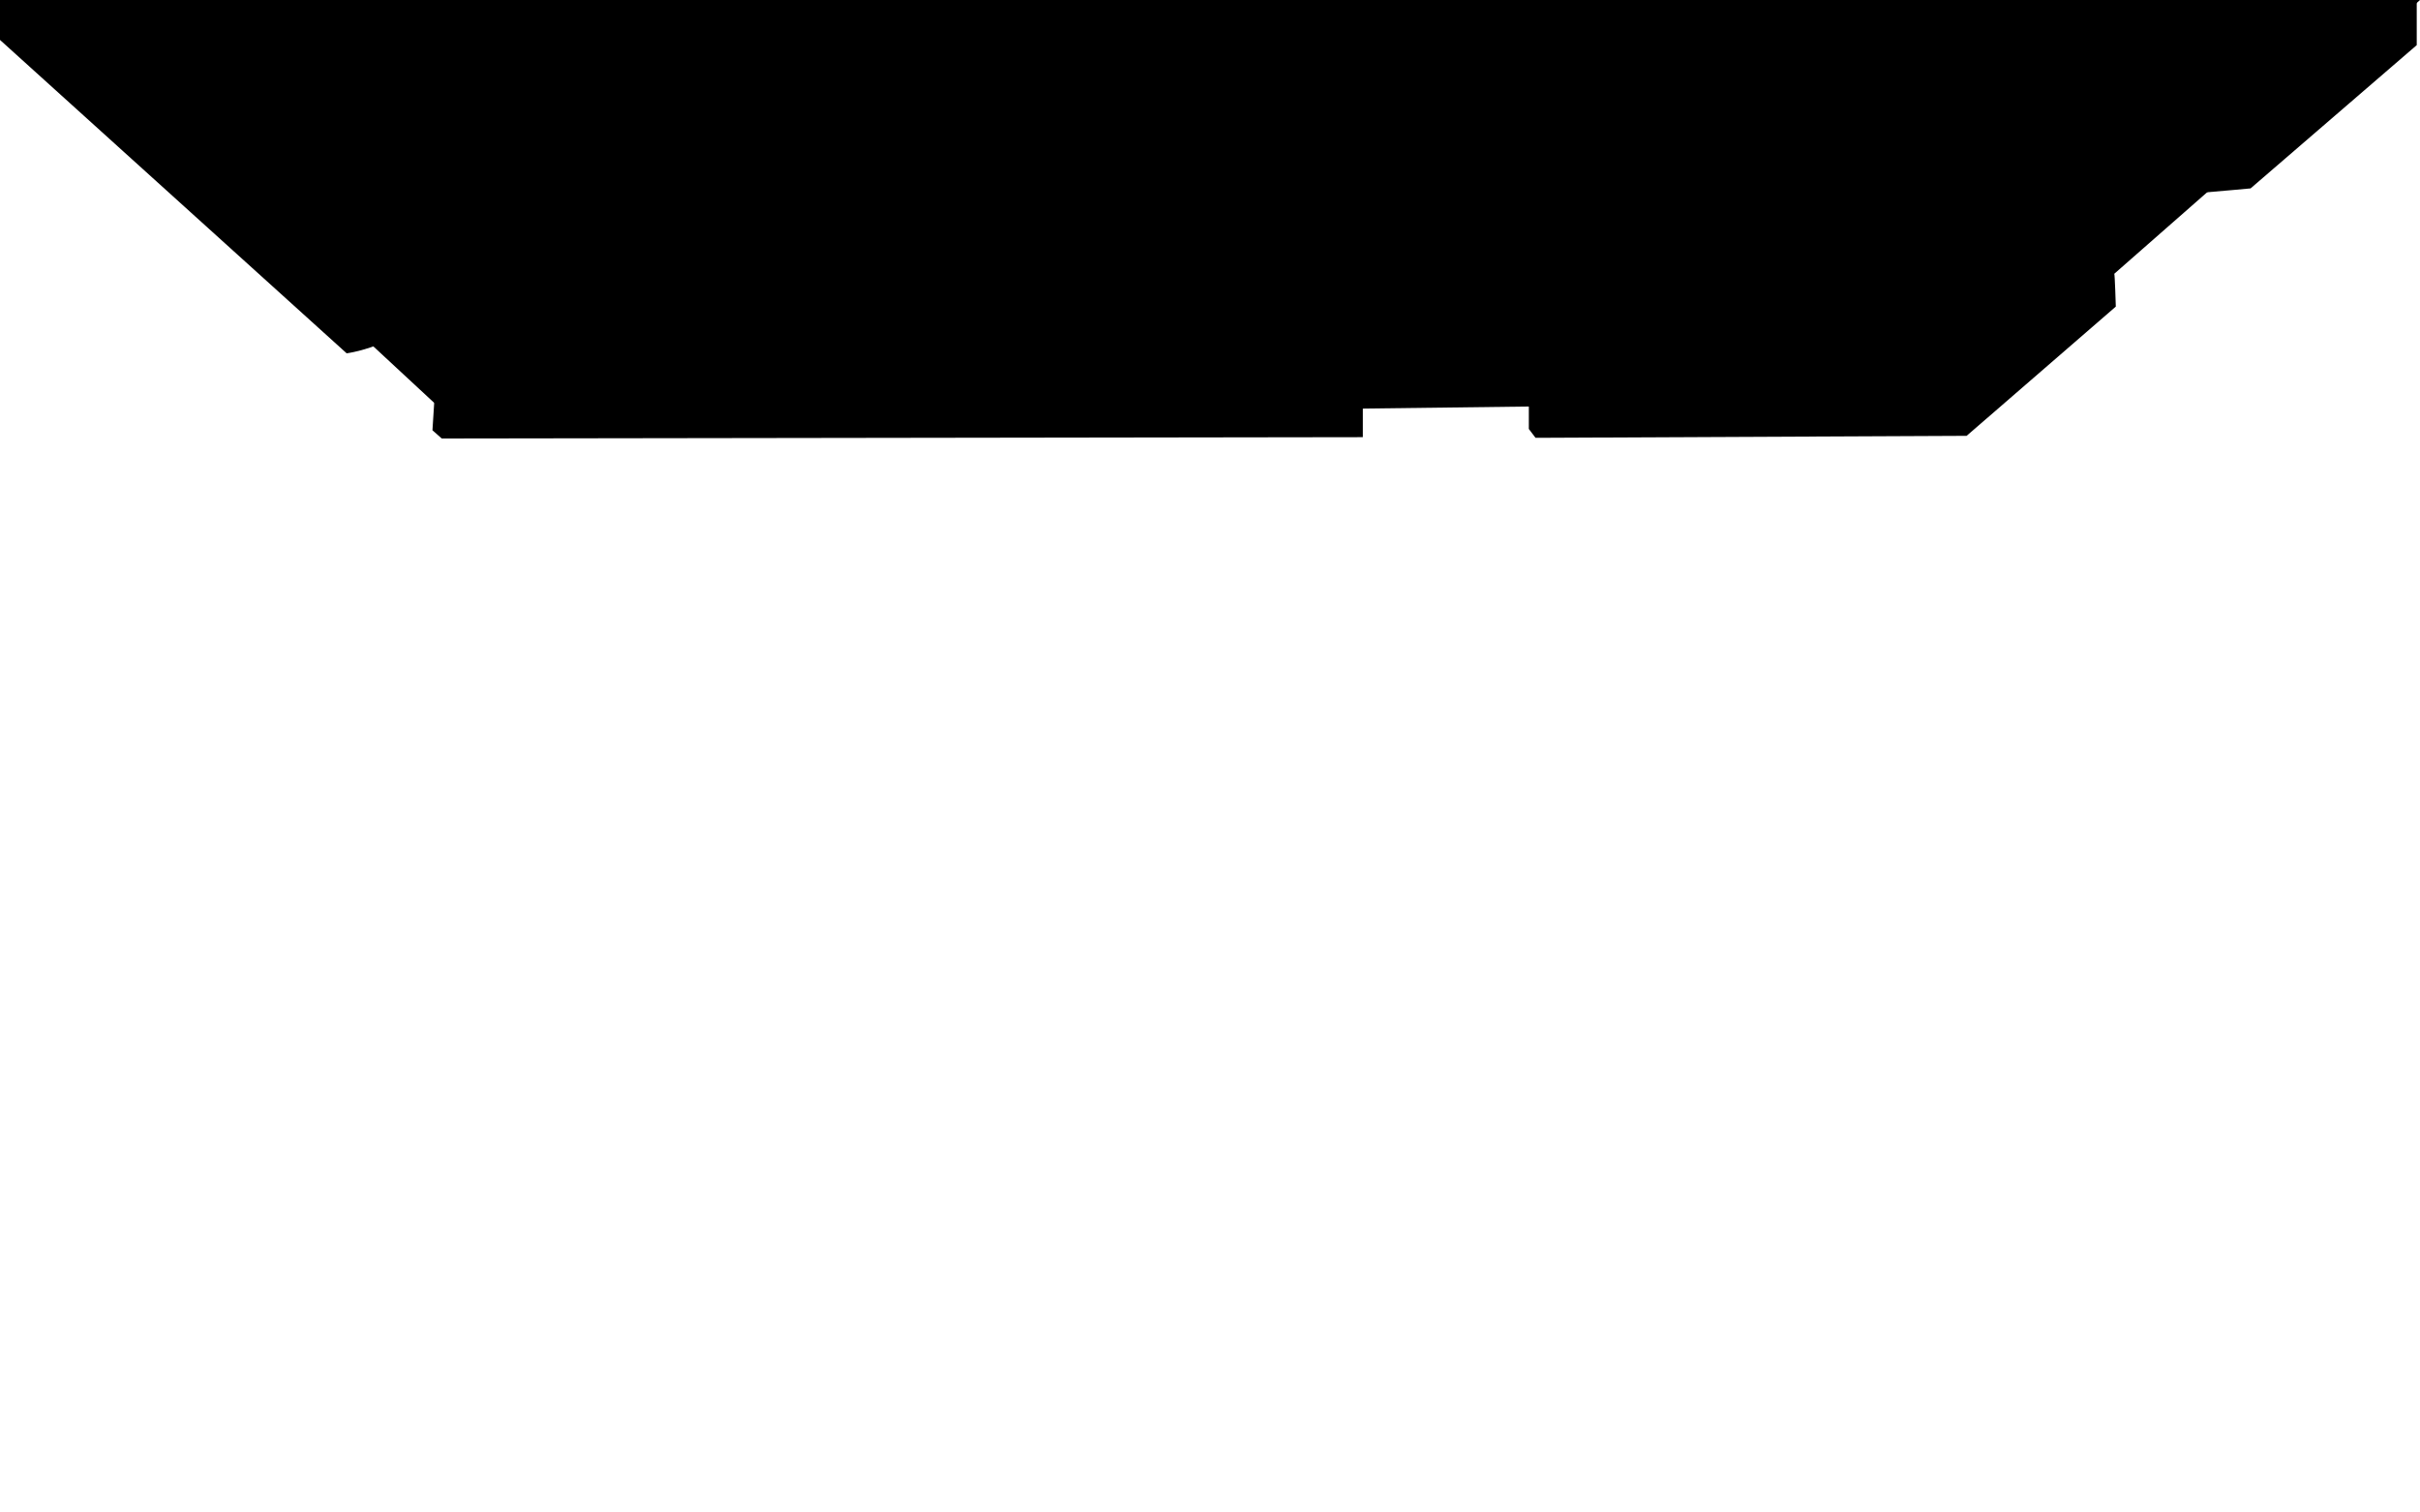<svg version="1.1" id="Layer_2" xmlns="http://www.w3.org/2000/svg" xmlns:xlink="http://www.w3.org/1999/xlink" x="0px" y="0px"
	 viewBox="0 0 2000 1250" style="enable-background:new 0 0 2000 1250;" xml:space="preserve">
<style type="text/css">
	.st0{fill:#9284B2;}
	.st1{fill:#63866B;}
</style>
<polygon class="level_1" points="0,0 374,347 1615.6,331.6 1747.3,226.3 1849.5,136.6 2000,0 "/>
<path class="level_2" d="M0,0l0,33l286.5,259c0,0,62.6-8.1,70.8-55.8c7-40.8-17-74.3-17-74.3s-15.9-27.7-91-75.3
	C210.3,62.1,171,48,109,23.7C41.6-2.8,32-0.2,32-0.2L0,0z"/>
<path class="level_2" d="M1126.3,361.3v-28.7c0,0-90-60-326-72.7c-236-12.7-358.5,27.5-358.5,27.5s-56.9,17.2-80,40.6
	c-0.3,0.3-2.8,2.4-2.8,2.4l-1.6,25.2l7.7,6.8L1126.3,361.3z"/>
<path class="level_2" d="M1278.5,361.8h-9.5l-5.5-7.3v-21.8c0,0,11.1-21.4,30.5-33.3s48.6-26,104-40.3c55.2-14.2,155.5-36.8,349.3-33
	c0.5,0,1.3,27.3,1.3,27.3l-123.3,106.8L1278.5,361.8z"/>
<path class="level_2" d="M1997.3,37.3L1860,155.7c0,0-344.4,32.7-538,24.7c-199.6-8.2-403.4-43.1-506.3-72.6C698,74,612.3,23,612.3,23
	V-0.7l1385,0.7V37.3z"/>
</svg>
